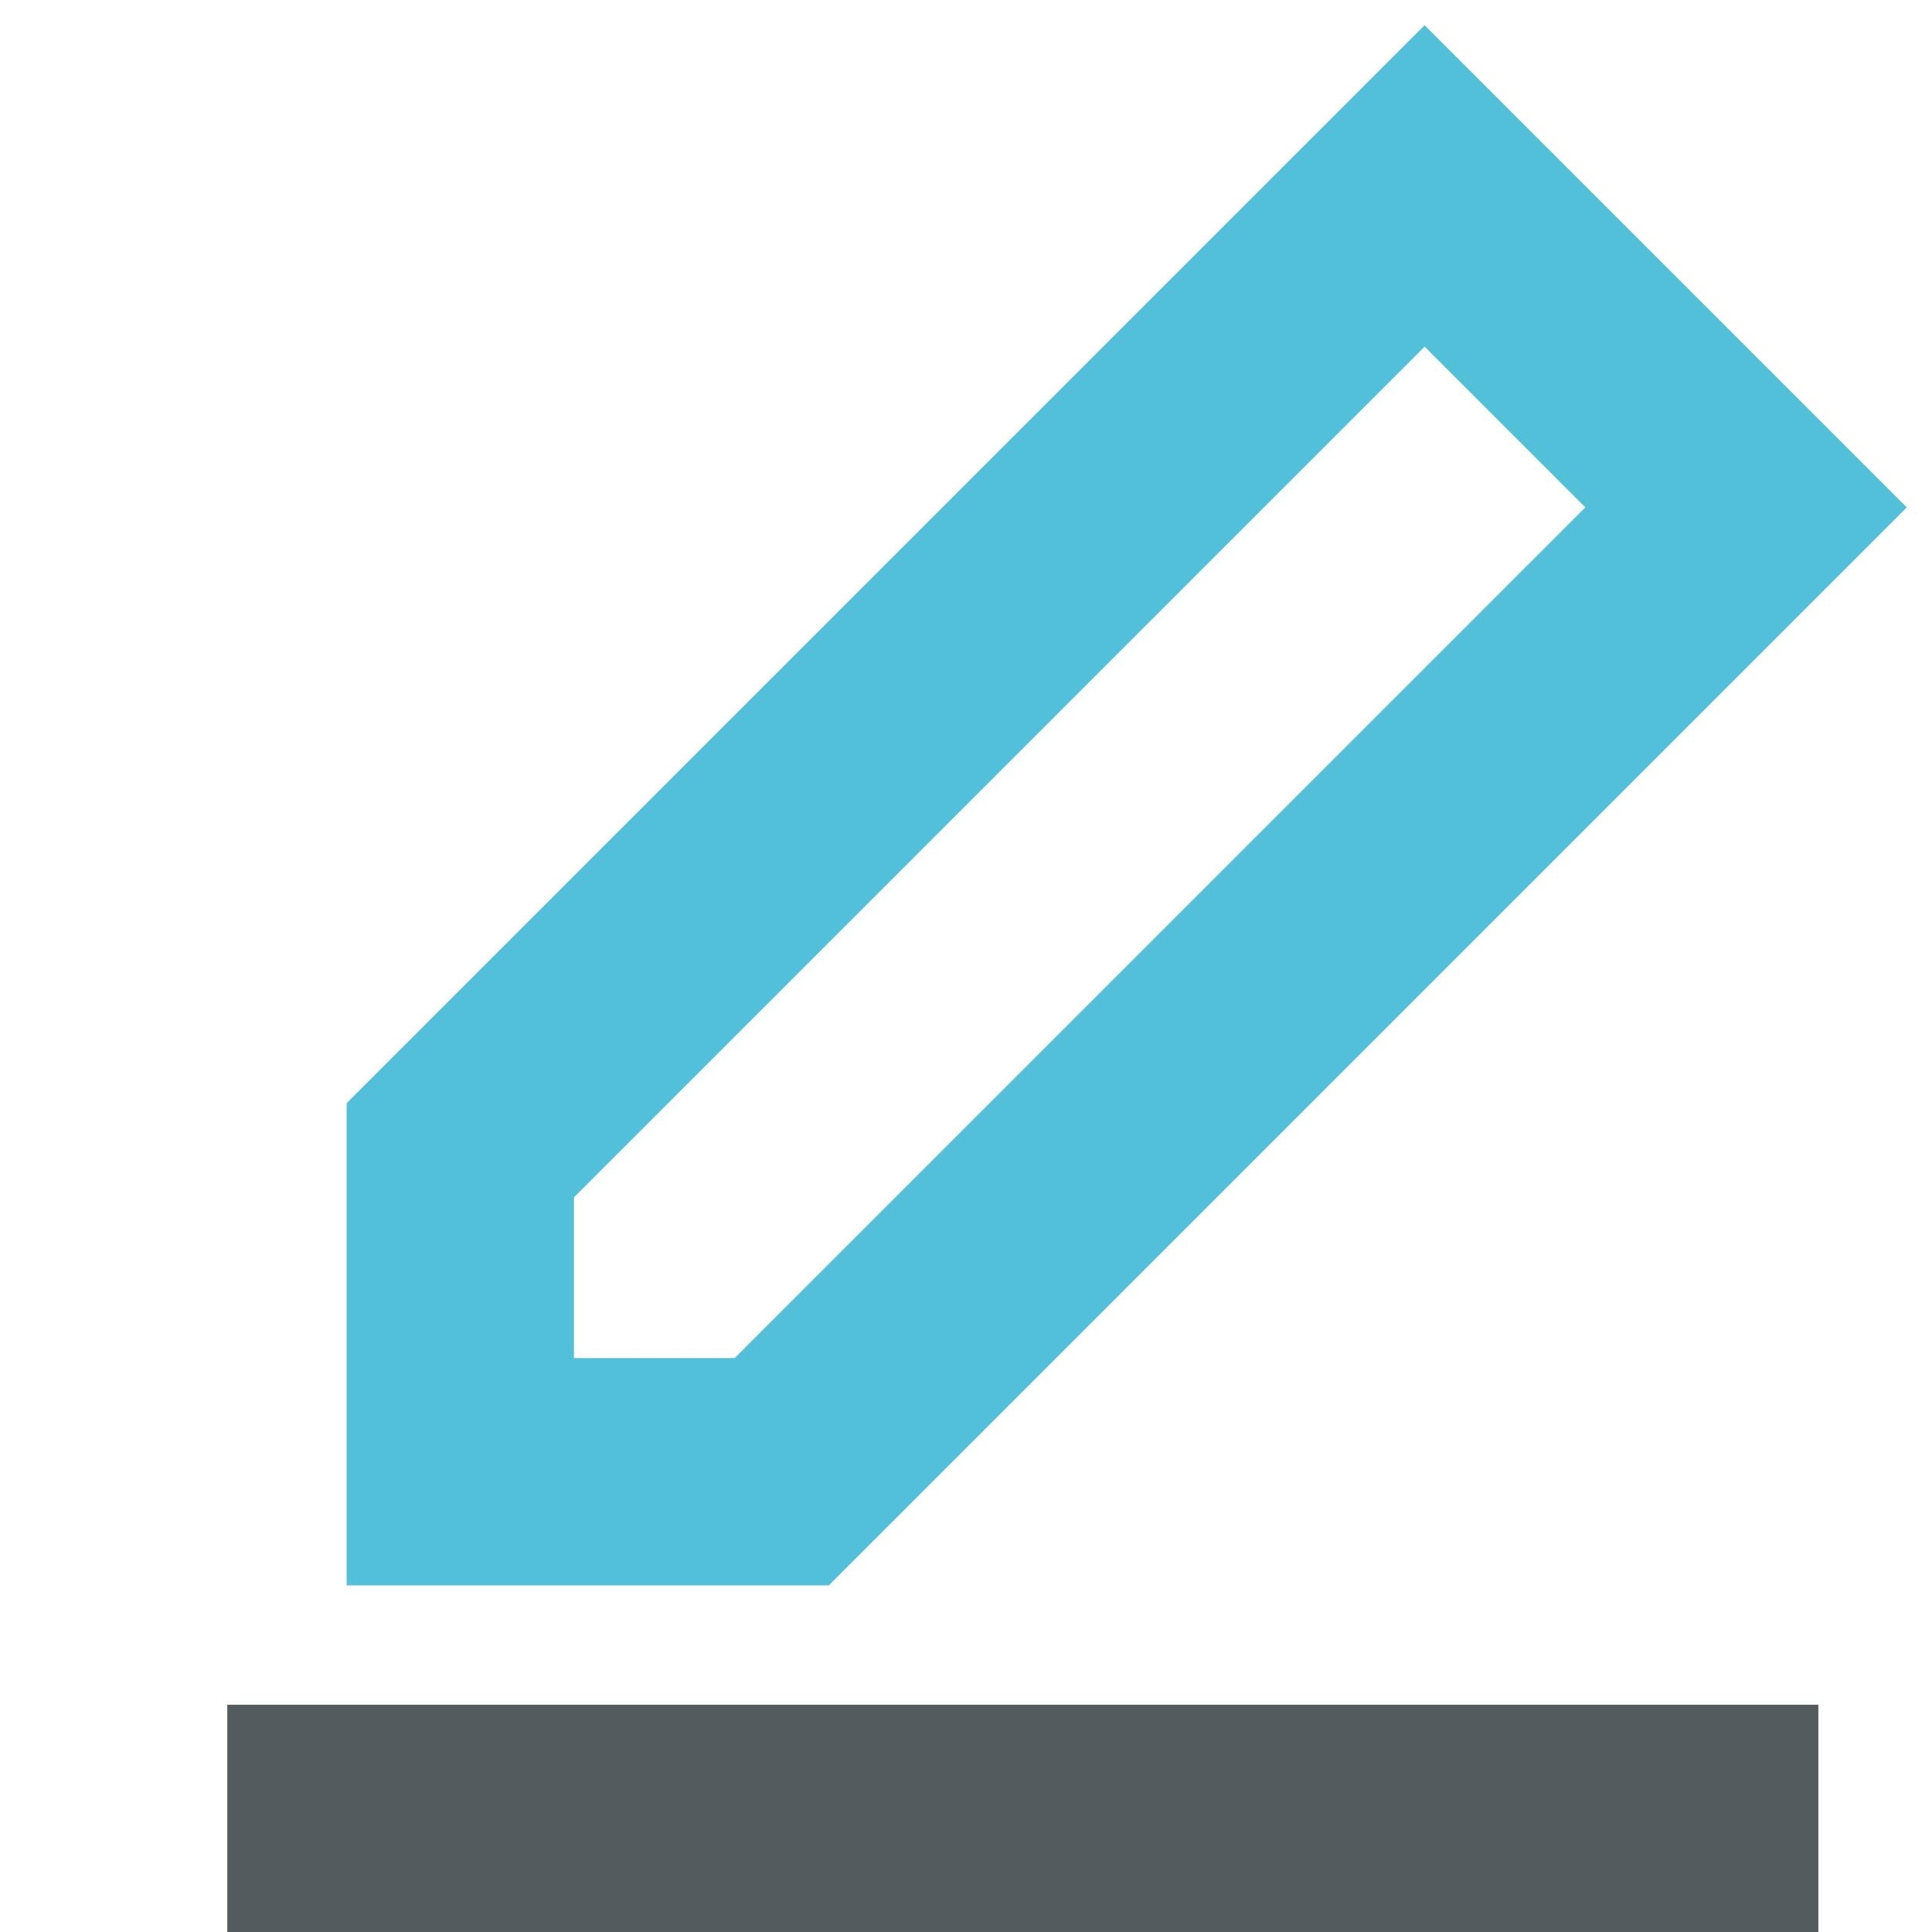 <svg xmlns="http://www.w3.org/2000/svg" width="17" height="17" viewBox="0 0 17 17">
    <defs>
        <filter id="prefix__a">
            <feColorMatrix in="SourceGraphic" values="0 0 0 0 0.459 0 0 0 0 0.541 0 0 0 0 0.58 0 0 0 1 0"/>
        </filter>
    </defs>
    <g fill="none" fill-rule="evenodd" filter="url(#prefix__a)" transform="translate(-169 -17)">
        <g stroke-width="2">
            <path stroke="#52C0D8" d="M5 0L9 0 9 12 7 14 5 12z" transform="translate(171 18) rotate(45 7 7)"/>
            <path stroke="#535B5E" d="M14 15L0 15" transform="translate(171 18)"/>
        </g>
    </g>
</svg>
